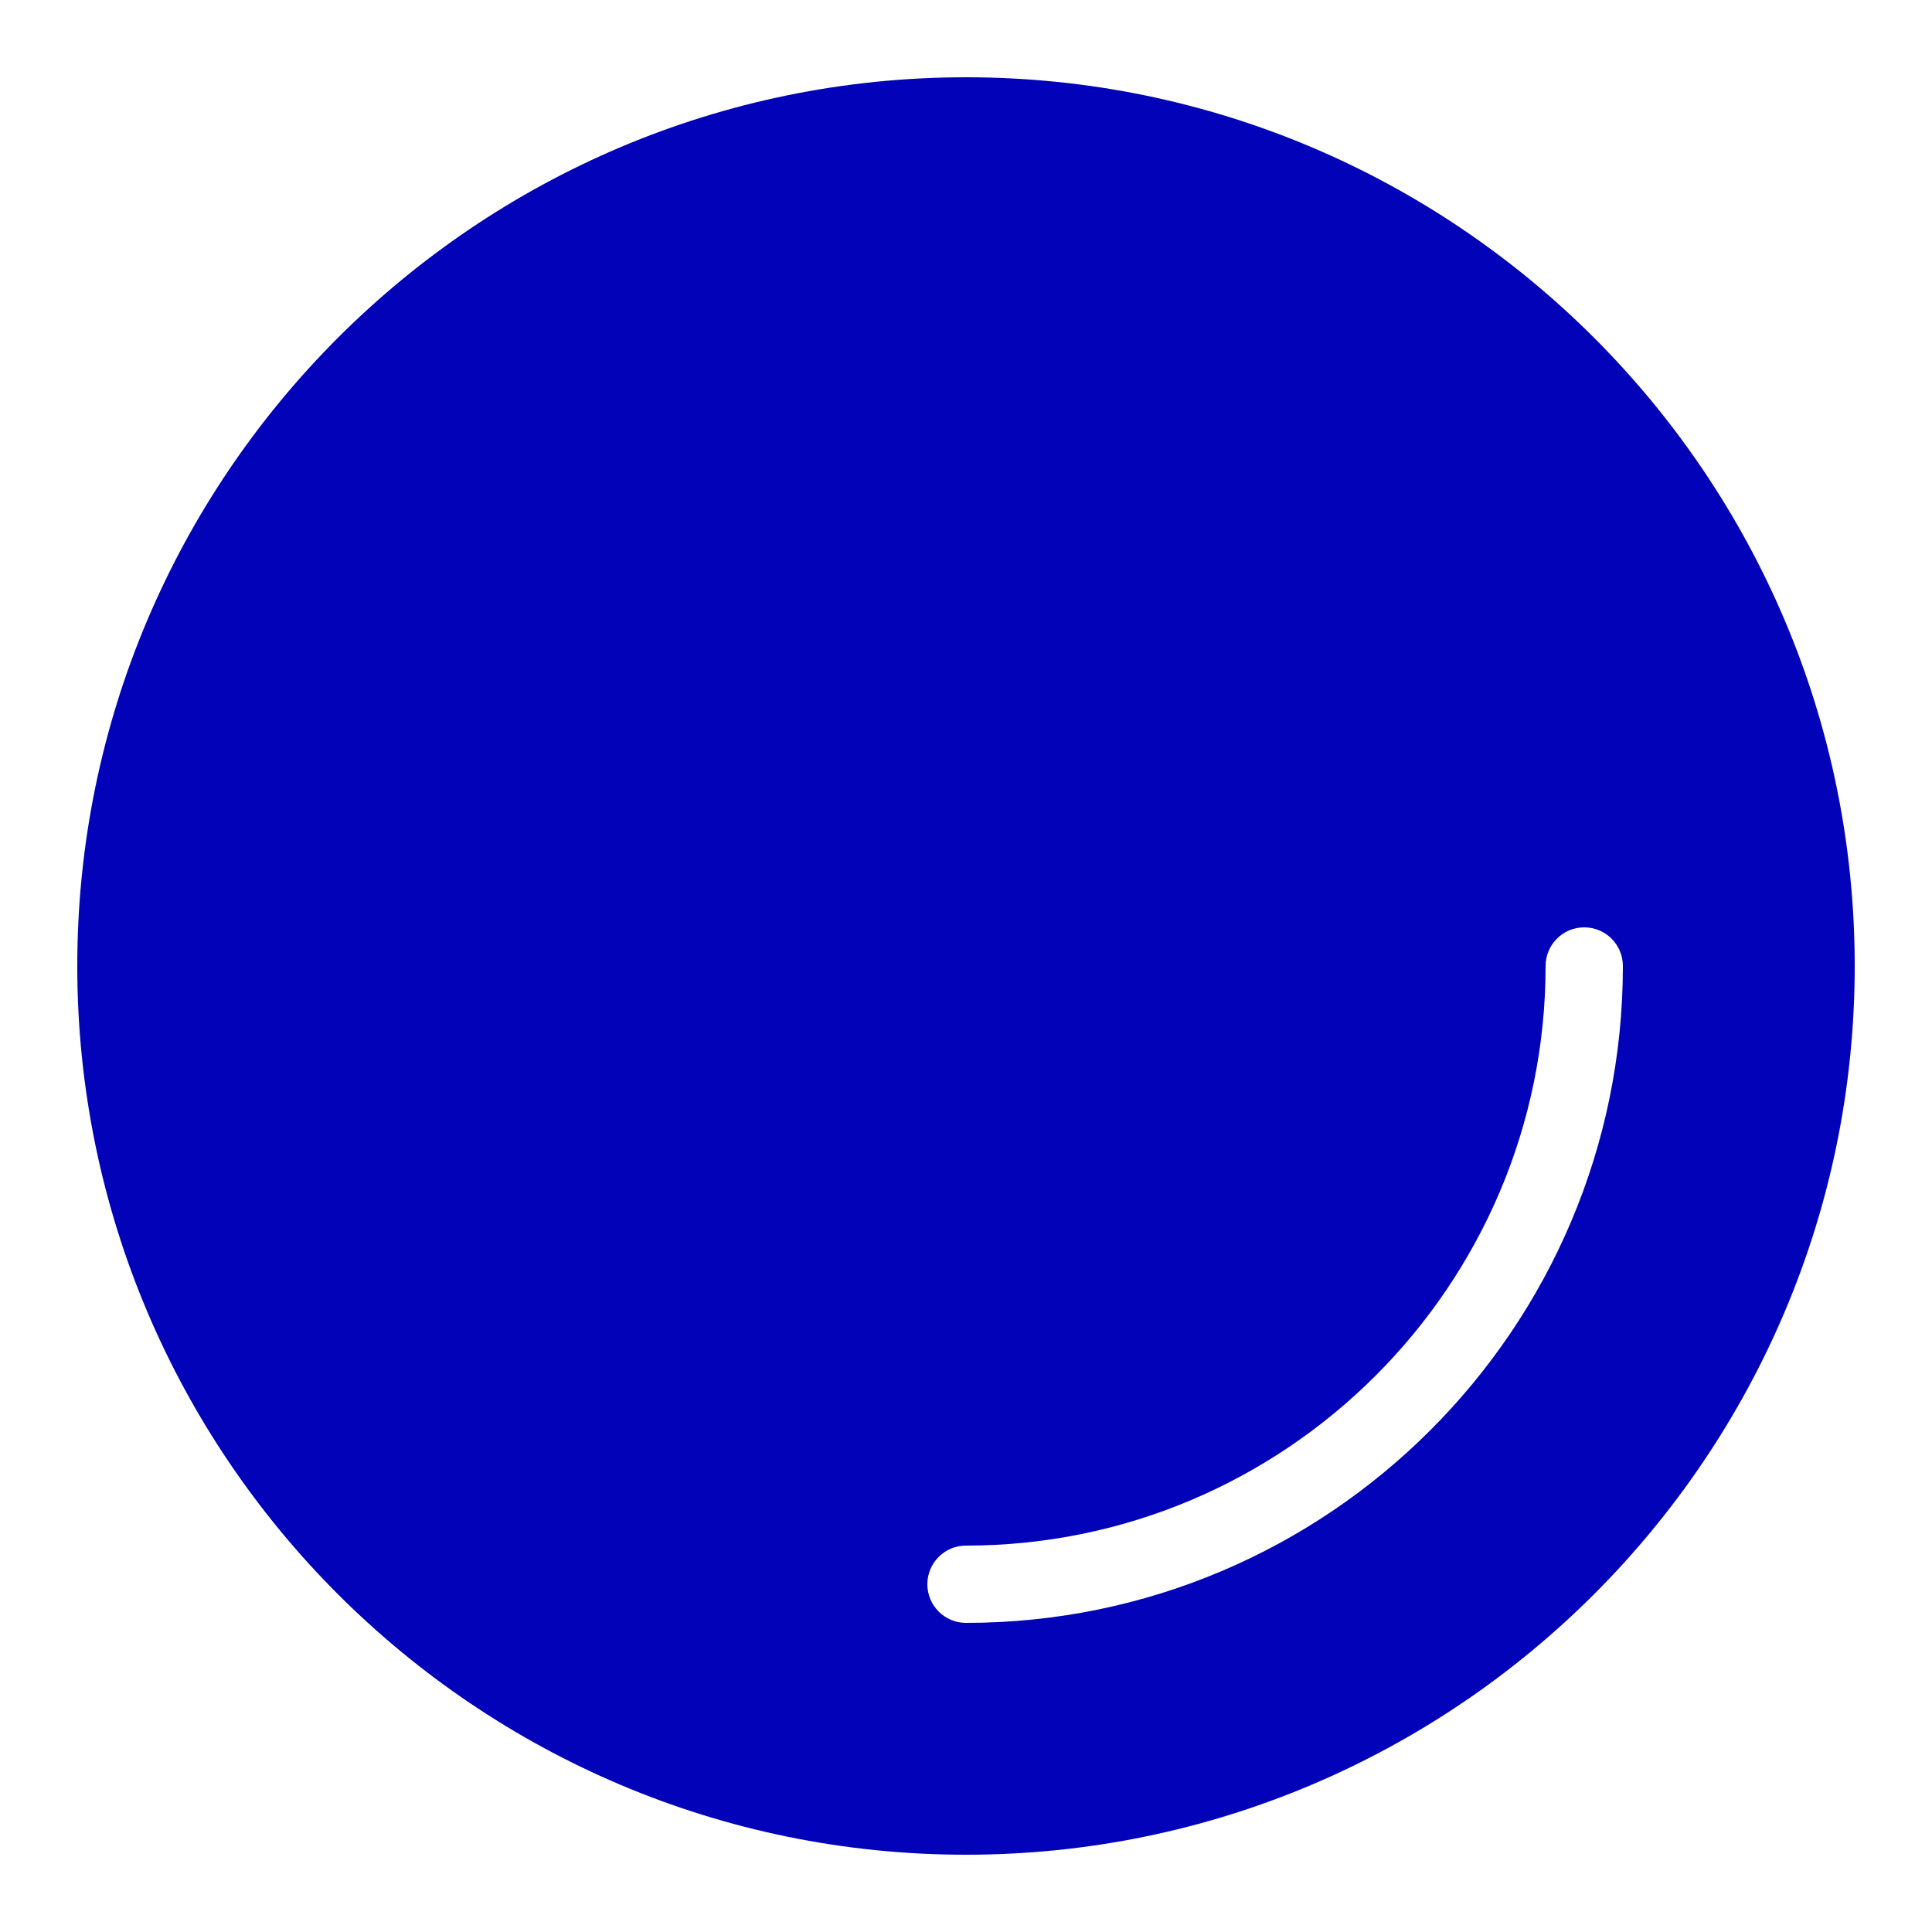 <svg xmlns="http://www.w3.org/2000/svg" viewBox="0 0 50 50">
  <path d="M25 2C12.316 2 2 12.316 2 25C2 37.684 12.316 48 25 48C37.684 48 48 37.684 48 25C48 12.316 37.684 2 25 2 Z M 25 42C24.445 42 24 41.551 24 41C24 40.449 24.445 40 25 40C33.27 40 40 33.27 40 25C40 24.449 40.445 24 41 24C41.555 24 42 24.449 42 25C42 34.375 34.375 42 25 42Z" fill="#0202B8" />
</svg>